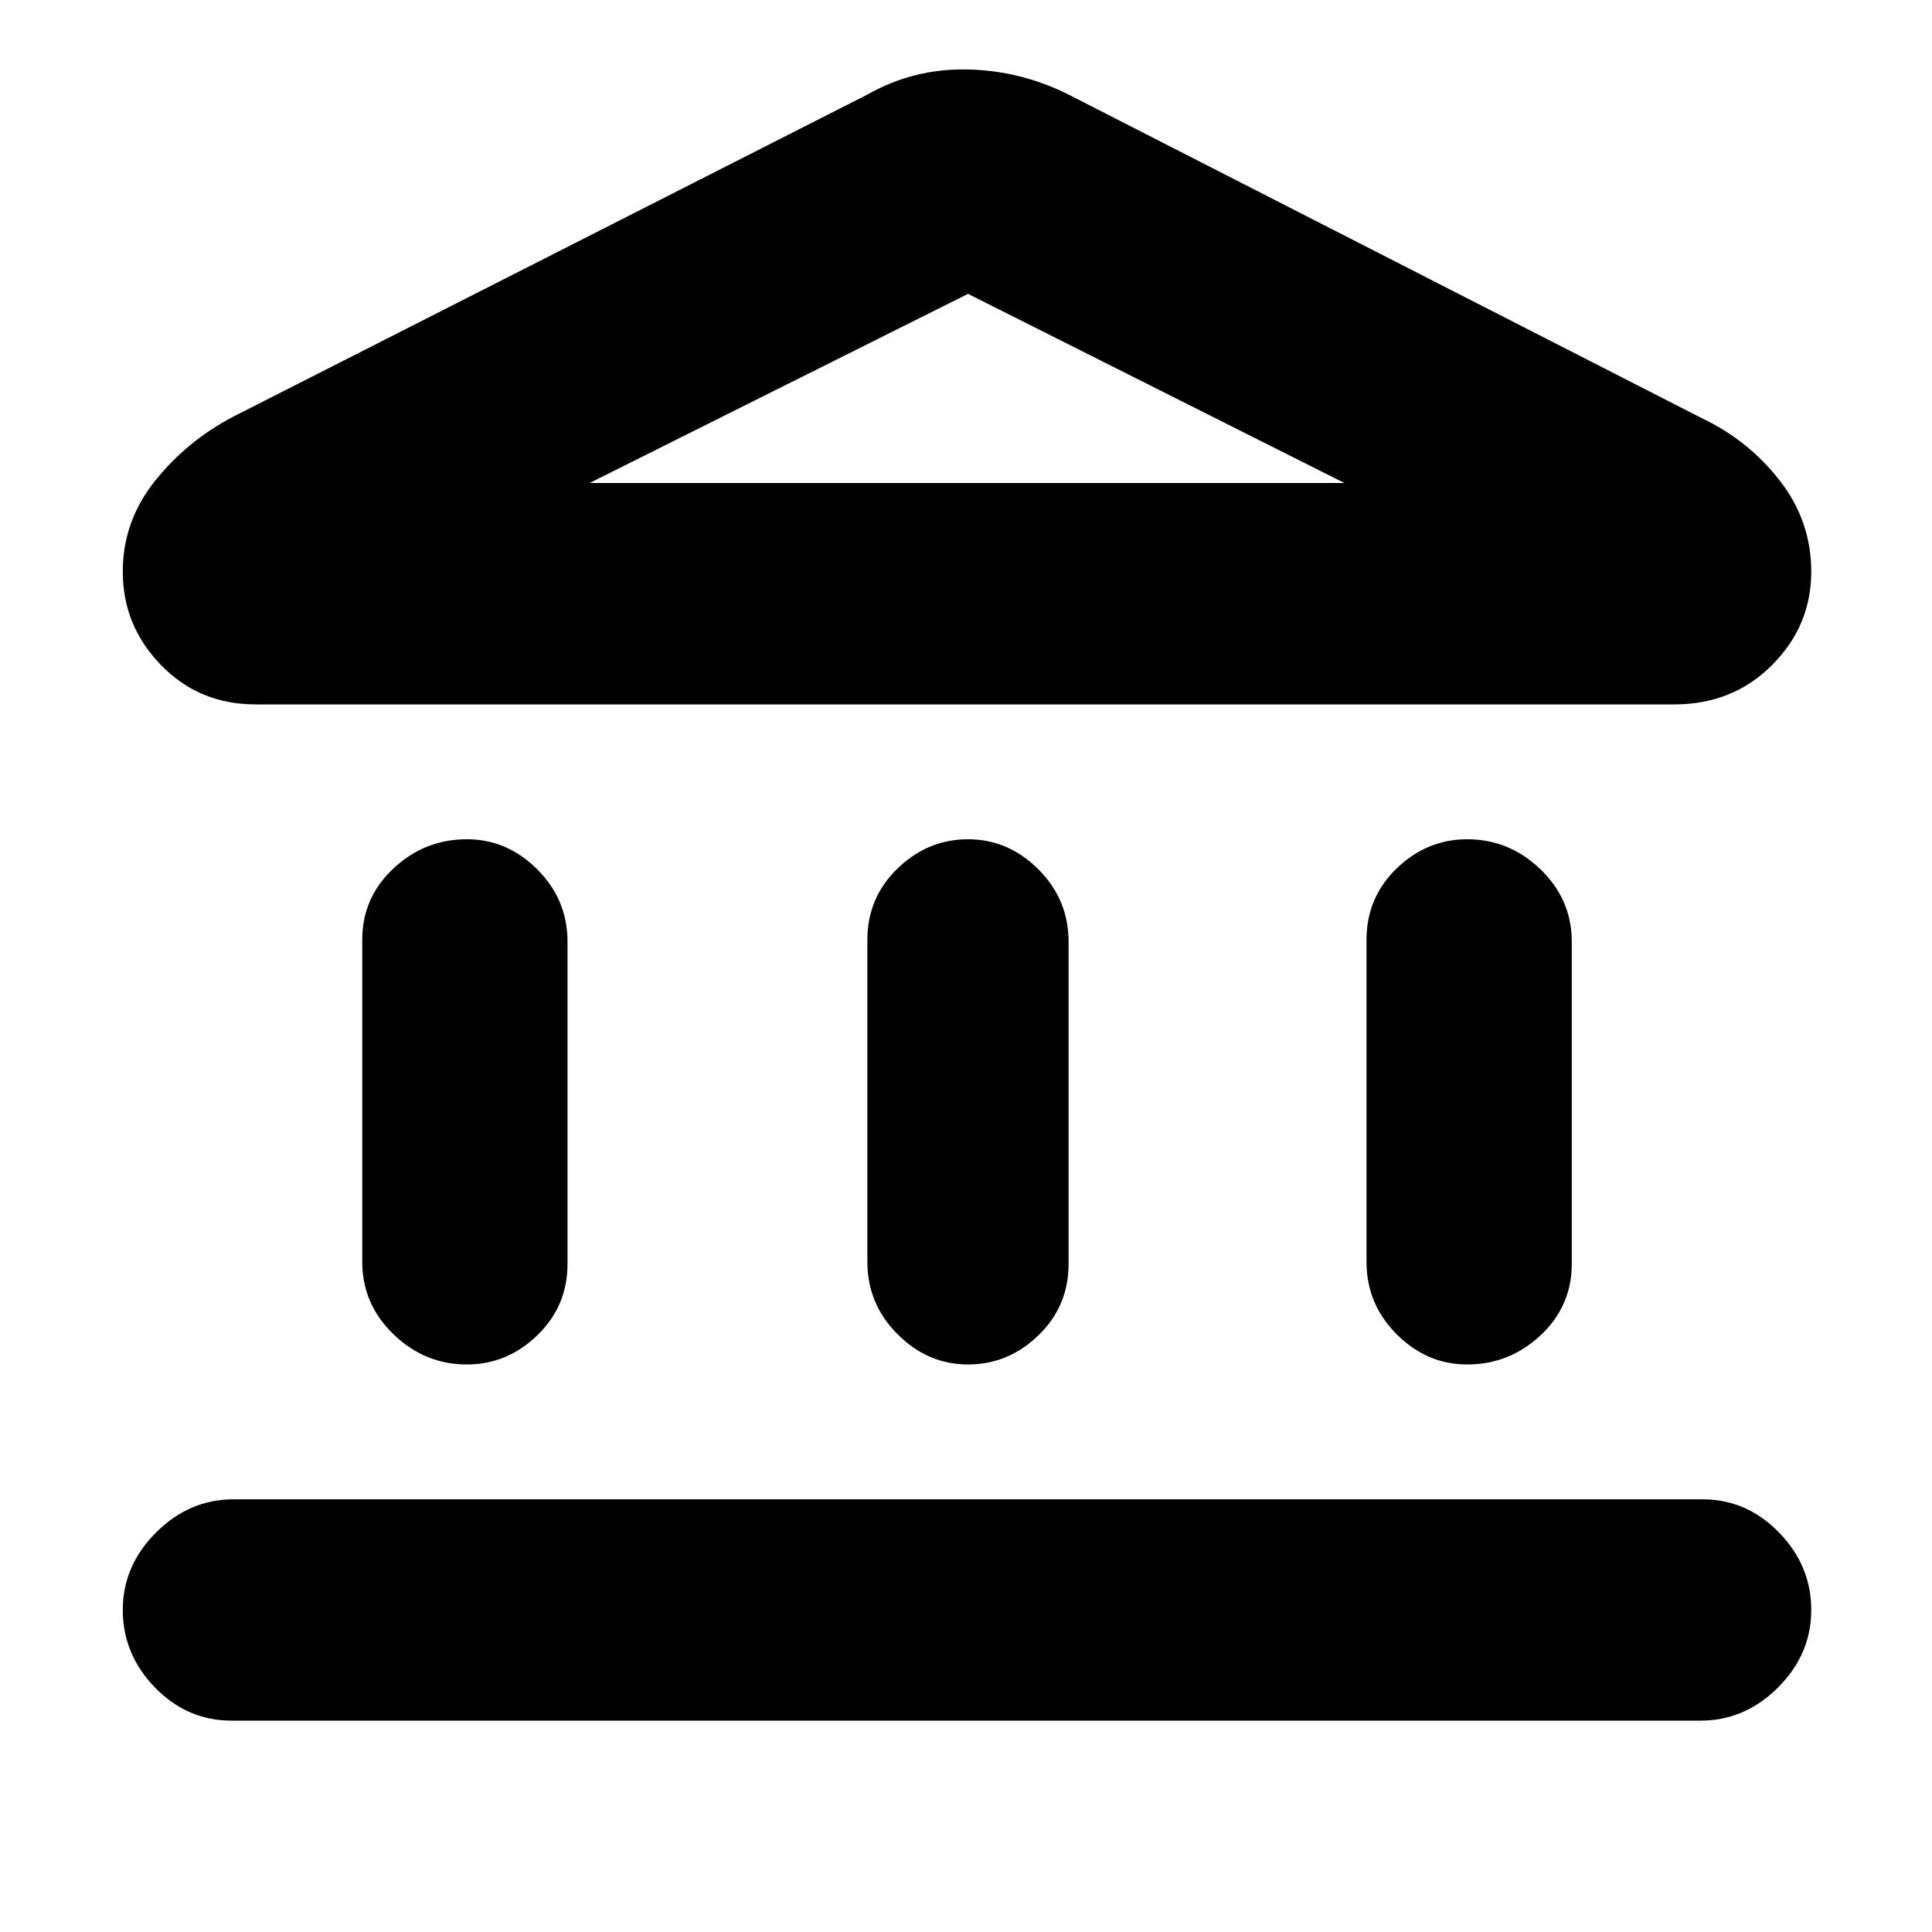 <svg xmlns="http://www.w3.org/2000/svg" height="20" width="20"><path d="M4.833 14.125q-.437 0-.76-.313-.323-.312-.323-.75V9.729q0-.437.323-.739t.76-.302q.417 0 .729.312.313.312.313.75v3.333q0 .438-.313.74-.312.302-.729.302Zm5.188 0q-.417 0-.729-.313-.313-.312-.313-.75V9.729q0-.437.313-.739.312-.302.729-.302T10.75 9q.312.312.312.75v3.333q0 .438-.312.74t-.729.302Zm-7.625 3.687q-.458 0-.792-.343-.333-.344-.333-.802 0-.459.344-.802.343-.344.802-.344h15.208q.458 0 .792.344.333.343.333.802 0 .458-.344.802-.344.343-.802.343Zm12.792-3.687q-.417 0-.73-.313-.312-.312-.312-.75V9.729q0-.437.312-.739.313-.302.73-.302.437 0 .76.312t.323.75v3.333q0 .438-.323.74t-.76.302ZM11.062.979l6.563 3.354q.479.229.802.646.323.417.323.938 0 .562-.406.968-.406.407-1.011.407H2.646q-.584 0-.979-.407-.396-.406-.396-.968 0-.521.333-.938.334-.417.813-.667L8.979.979q.479-.271 1.031-.26.552.01 1.052.26ZM6.104 5h7.813Zm0 0h7.813l-3.896-1.958Z"/></svg>